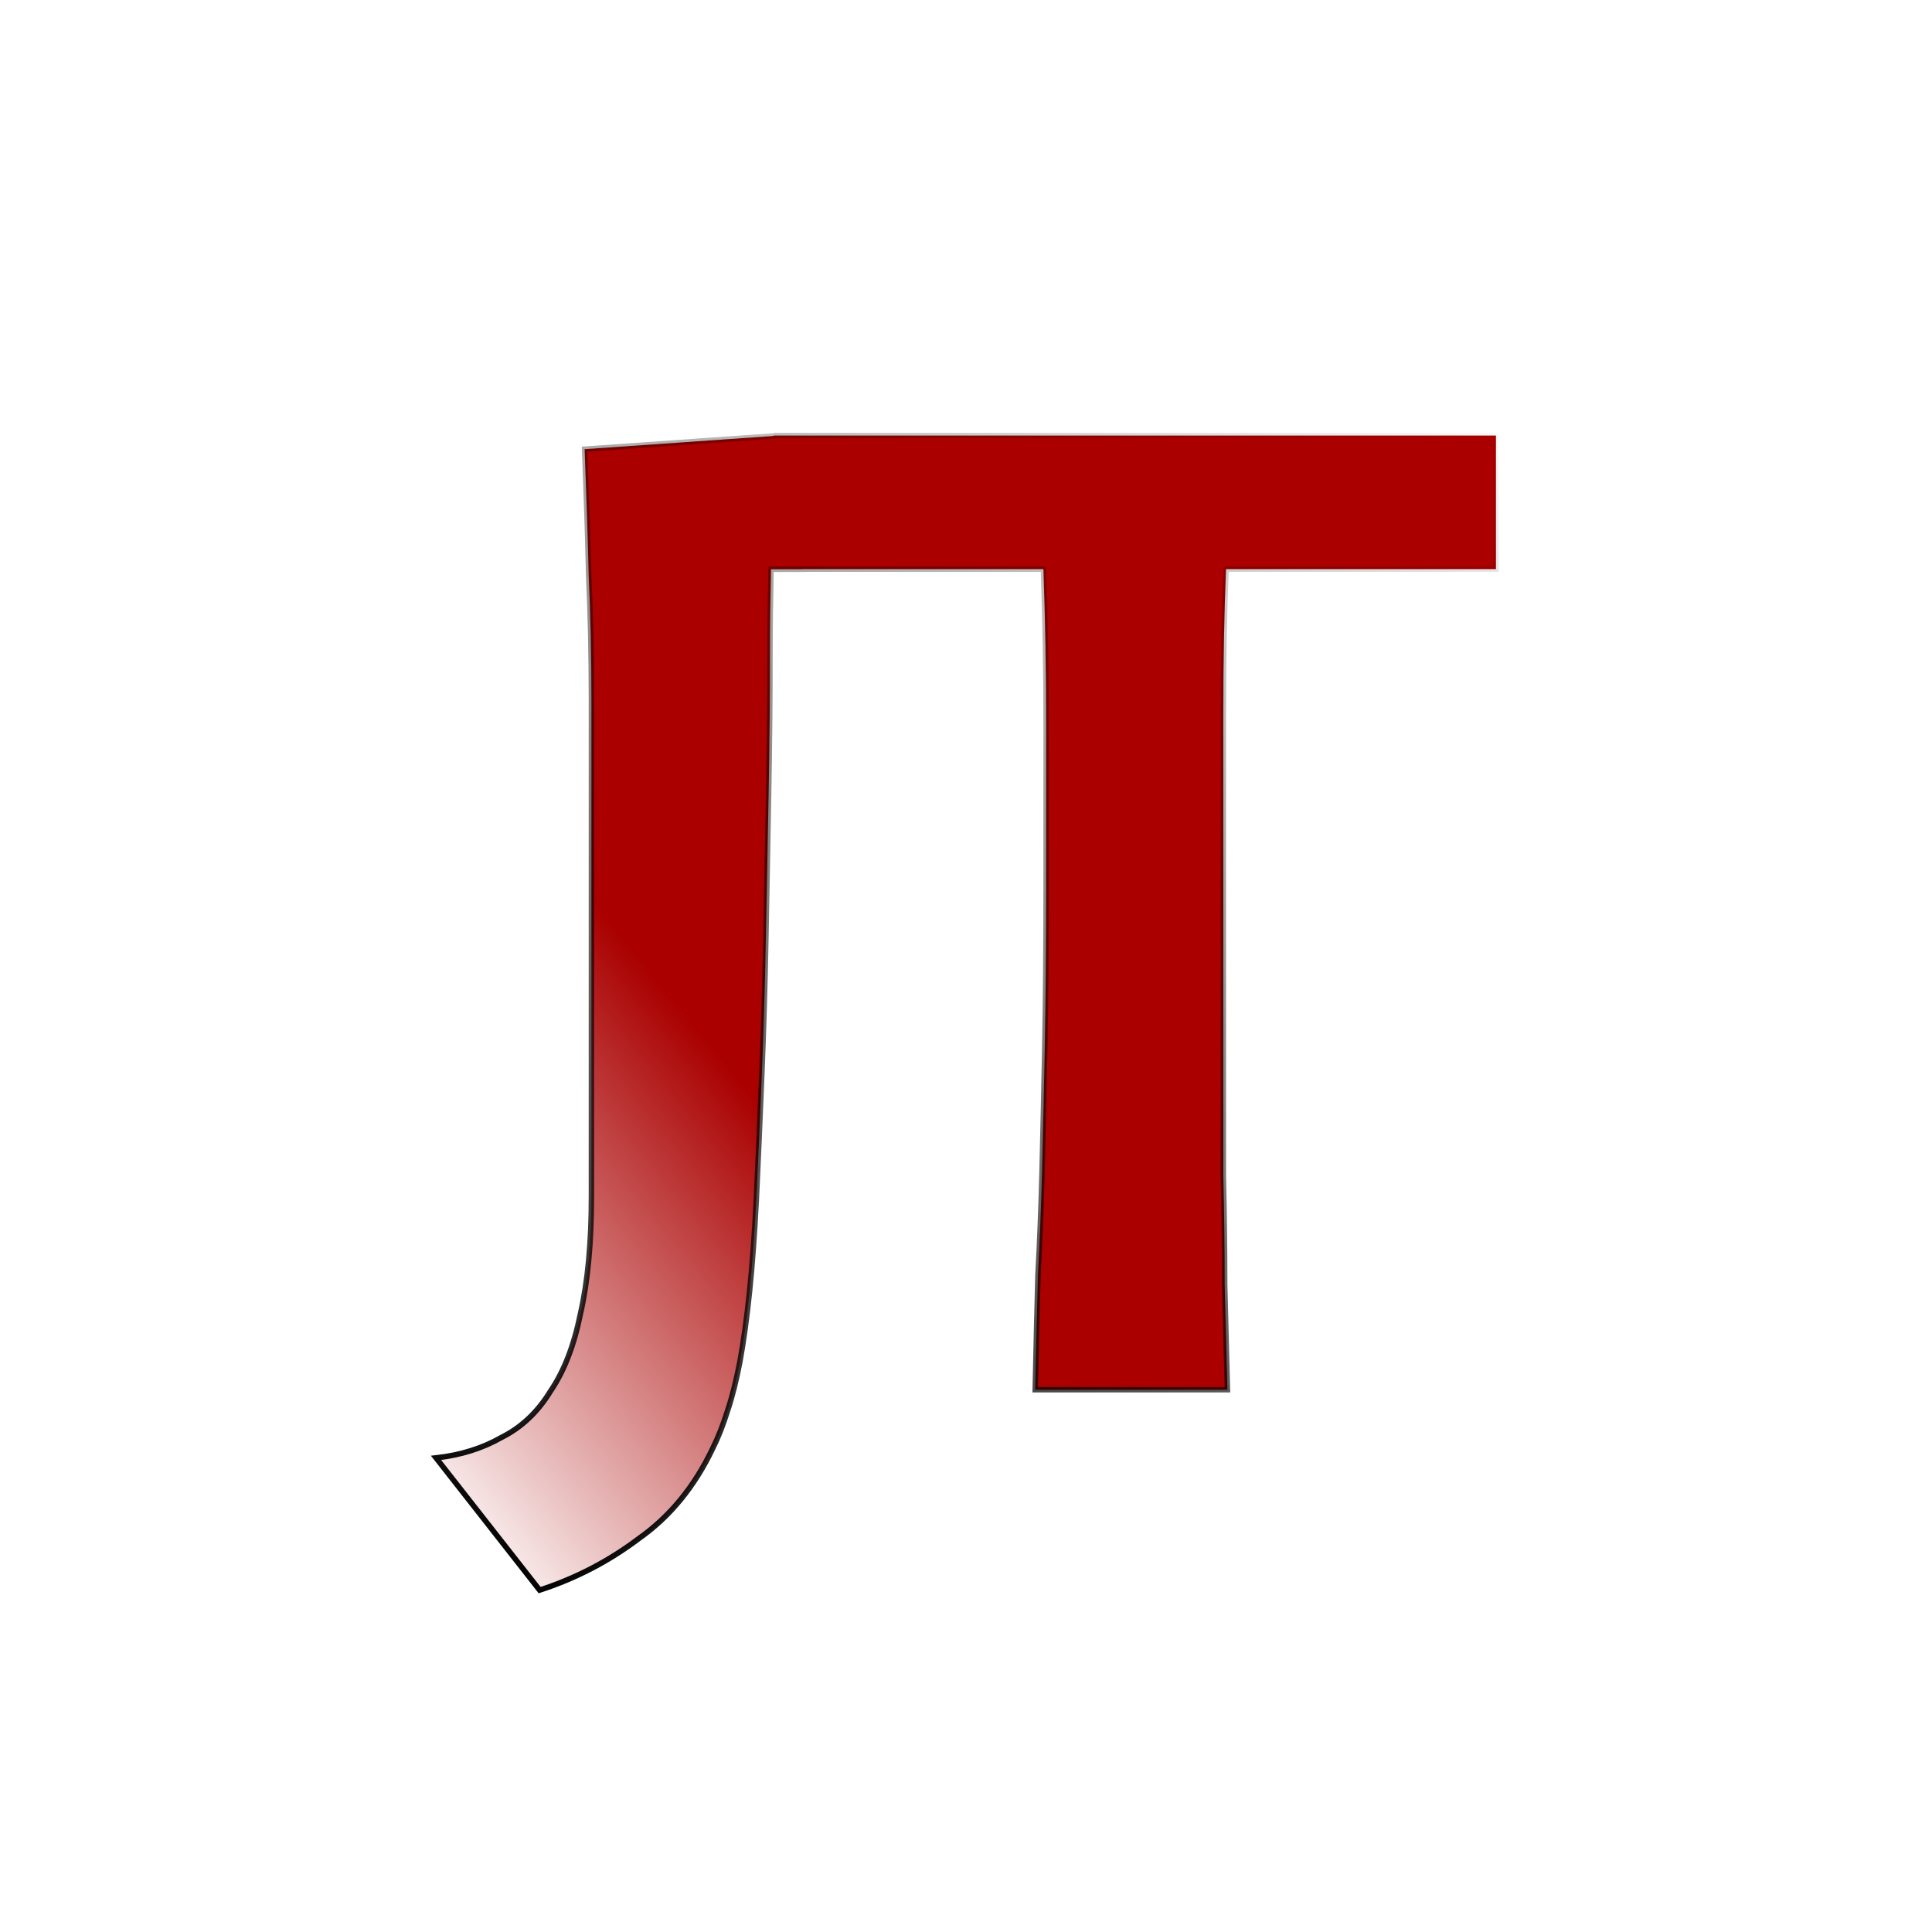 <?xml version="1.0" encoding="UTF-8" standalone="no"?>
<!-- Created with Inkscape (http://www.inkscape.org/) -->

<svg
   xmlns:dc="http://purl.org/dc/elements/1.1/"
   xmlns:cc="http://creativecommons.org/ns#"
   xmlns:rdf="http://www.w3.org/1999/02/22-rdf-syntax-ns#"
   xmlns:svg="http://www.w3.org/2000/svg"
   xmlns="http://www.w3.org/2000/svg"
   xmlns:xlink="http://www.w3.org/1999/xlink"
   xmlns:sodipodi="http://sodipodi.sourceforge.net/DTD/sodipodi-0.dtd"
   xmlns:inkscape="http://www.inkscape.org/namespaces/inkscape"
   width="10cm"
   height="10cm"
   viewBox="0 0 354.331 354.331"
   id="svg2"
   version="1.1"
   inkscape:version="0.91 r13725"
   sodipodi:docname="logo.svg"
   inkscape:export-filename="C:\Users\Jochem\Documents\NetBeansProjects\JsonTranslator\src\main\resources\logo.png"
   inkscape:export-xdpi="203"
   inkscape:export-ydpi="203">
  <defs
     id="defs4">
    <linearGradient
       inkscape:collect="always"
       id="linearGradient4183">
      <stop
         style="stop-color:#000000;stop-opacity:1;"
         offset="0"
         id="stop4185" />
      <stop
         style="stop-color:#000000;stop-opacity:0;"
         offset="1"
         id="stop4187" />
    </linearGradient>
    <linearGradient
       inkscape:collect="always"
       id="linearGradient4159">
      <stop
         style="stop-color:#aa0000;stop-opacity:1;"
         offset="0"
         id="stop4161" />
      <stop
         style="stop-color:#aa0000;stop-opacity:0;"
         offset="1"
         id="stop4163" />
    </linearGradient>
    <linearGradient
       inkscape:collect="always"
       xlink:href="#linearGradient4159"
       id="linearGradient4181"
       x1="156.74"
       y1="921.664"
       x2="81.927"
       y2="983.284"
       gradientUnits="userSpaceOnUse" />
    <linearGradient
       inkscape:collect="always"
       xlink:href="#linearGradient4183"
       id="linearGradient4189"
       x1="81.927"
       y1="983.284"
       x2="225.369"
       y2="741.352"
       gradientUnits="userSpaceOnUse" />
  </defs>
  <sodipodi:namedview
     id="base"
     pagecolor="#ffffff"
     bordercolor="#666666"
     borderopacity="1.0"
     inkscape:pageopacity="0.0"
     inkscape:pageshadow="2"
     inkscape:zoom="1.979899"
     inkscape:cx="175.13855"
     inkscape:cy="160.38946"
     inkscape:document-units="px"
     inkscape:current-layer="layer1"
     showgrid="false"
     units="cm"
     inkscape:window-width="1920"
     inkscape:window-height="1027"
     inkscape:window-x="-8"
     inkscape:window-y="-8"
     inkscape:window-maximized="1" />
  <g
     inkscape:label="Laag 1"
     inkscape:groupmode="layer"
     id="layer1"
     transform="translate(0,-698.032)">
    <path
       style="font-style:normal;font-weight:normal;font-size:40px;line-height:125%;font-family:sans-serif;letter-spacing:0px;word-spacing:0px;fill:url(#linearGradient4181);fill-opacity:1;stroke:url(#linearGradient4189);stroke-width:1px;stroke-linecap:butt;stroke-linejoin:miter;stroke-opacity:1"
       d="m 141.861,777.909 0,0.078 -34.643,2.422 c 0.333,8.5 0.583,16.25 0.75,23.25 0.333,7 0.5,14.667 0.5,23 l 0,90.75 c 0,8.5 -0.667,15.667 -2,21.5 -1.167,5.833 -3,10.583 -5.5,14.25 -2.333,3.833 -5.333,6.667 -9,8.5 -3.5,2 -7.5,3.25 -12,3.75 l 19,24.25 c 6.667,-2.167 12.75,-5.333 18.25,-9.5 5.667,-4 10.167,-9.5 13.5,-16.5 1,-2 1.917,-4.333 2.75,-7 0.833,-2.5 1.583,-5.5 2.25,-9 0.667,-3.667 1.25,-7.917 1.75,-12.75 0.5,-4.833 0.917,-10.5 1.25,-17 0.333,-7 0.667,-14.583 1,-22.75 0.333,-8.167 0.583,-16.583 0.75,-25.25 0.167,-8.667 0.333,-17.417 0.5,-26.25 0.167,-9 0.25,-17.75 0.25,-26.25 0,-4.485 0.072,-9.55 0.189,-14.979 l 5.715,0 0,-0.021 44.238,0 c 0.333,9.5 0.5,18.833 0.5,28 l 0,27.75 c 0,12.833 -0.083,23.5 -0.25,32 -0.167,8.5 -0.333,16.083 -0.5,22.75 -0.167,6.5 -0.417,12.833 -0.75,19 -0.167,6 -0.333,13 -0.5,21 l 35.25,0 c -0.167,-6.5 -0.333,-12.917 -0.5,-19.25 0,-6.333 -0.083,-13 -0.25,-20 l 0,-22.5 0,-27.25 0,-35 c 0,-9.833 0.167,-18.667 0.5,-26.5 l 49.5,0 0,-24.5 -131.393,0 -1.107,0 z"
       id="text4136"
       inkscape:connector-curvature="0" />
  </g>
</svg>
